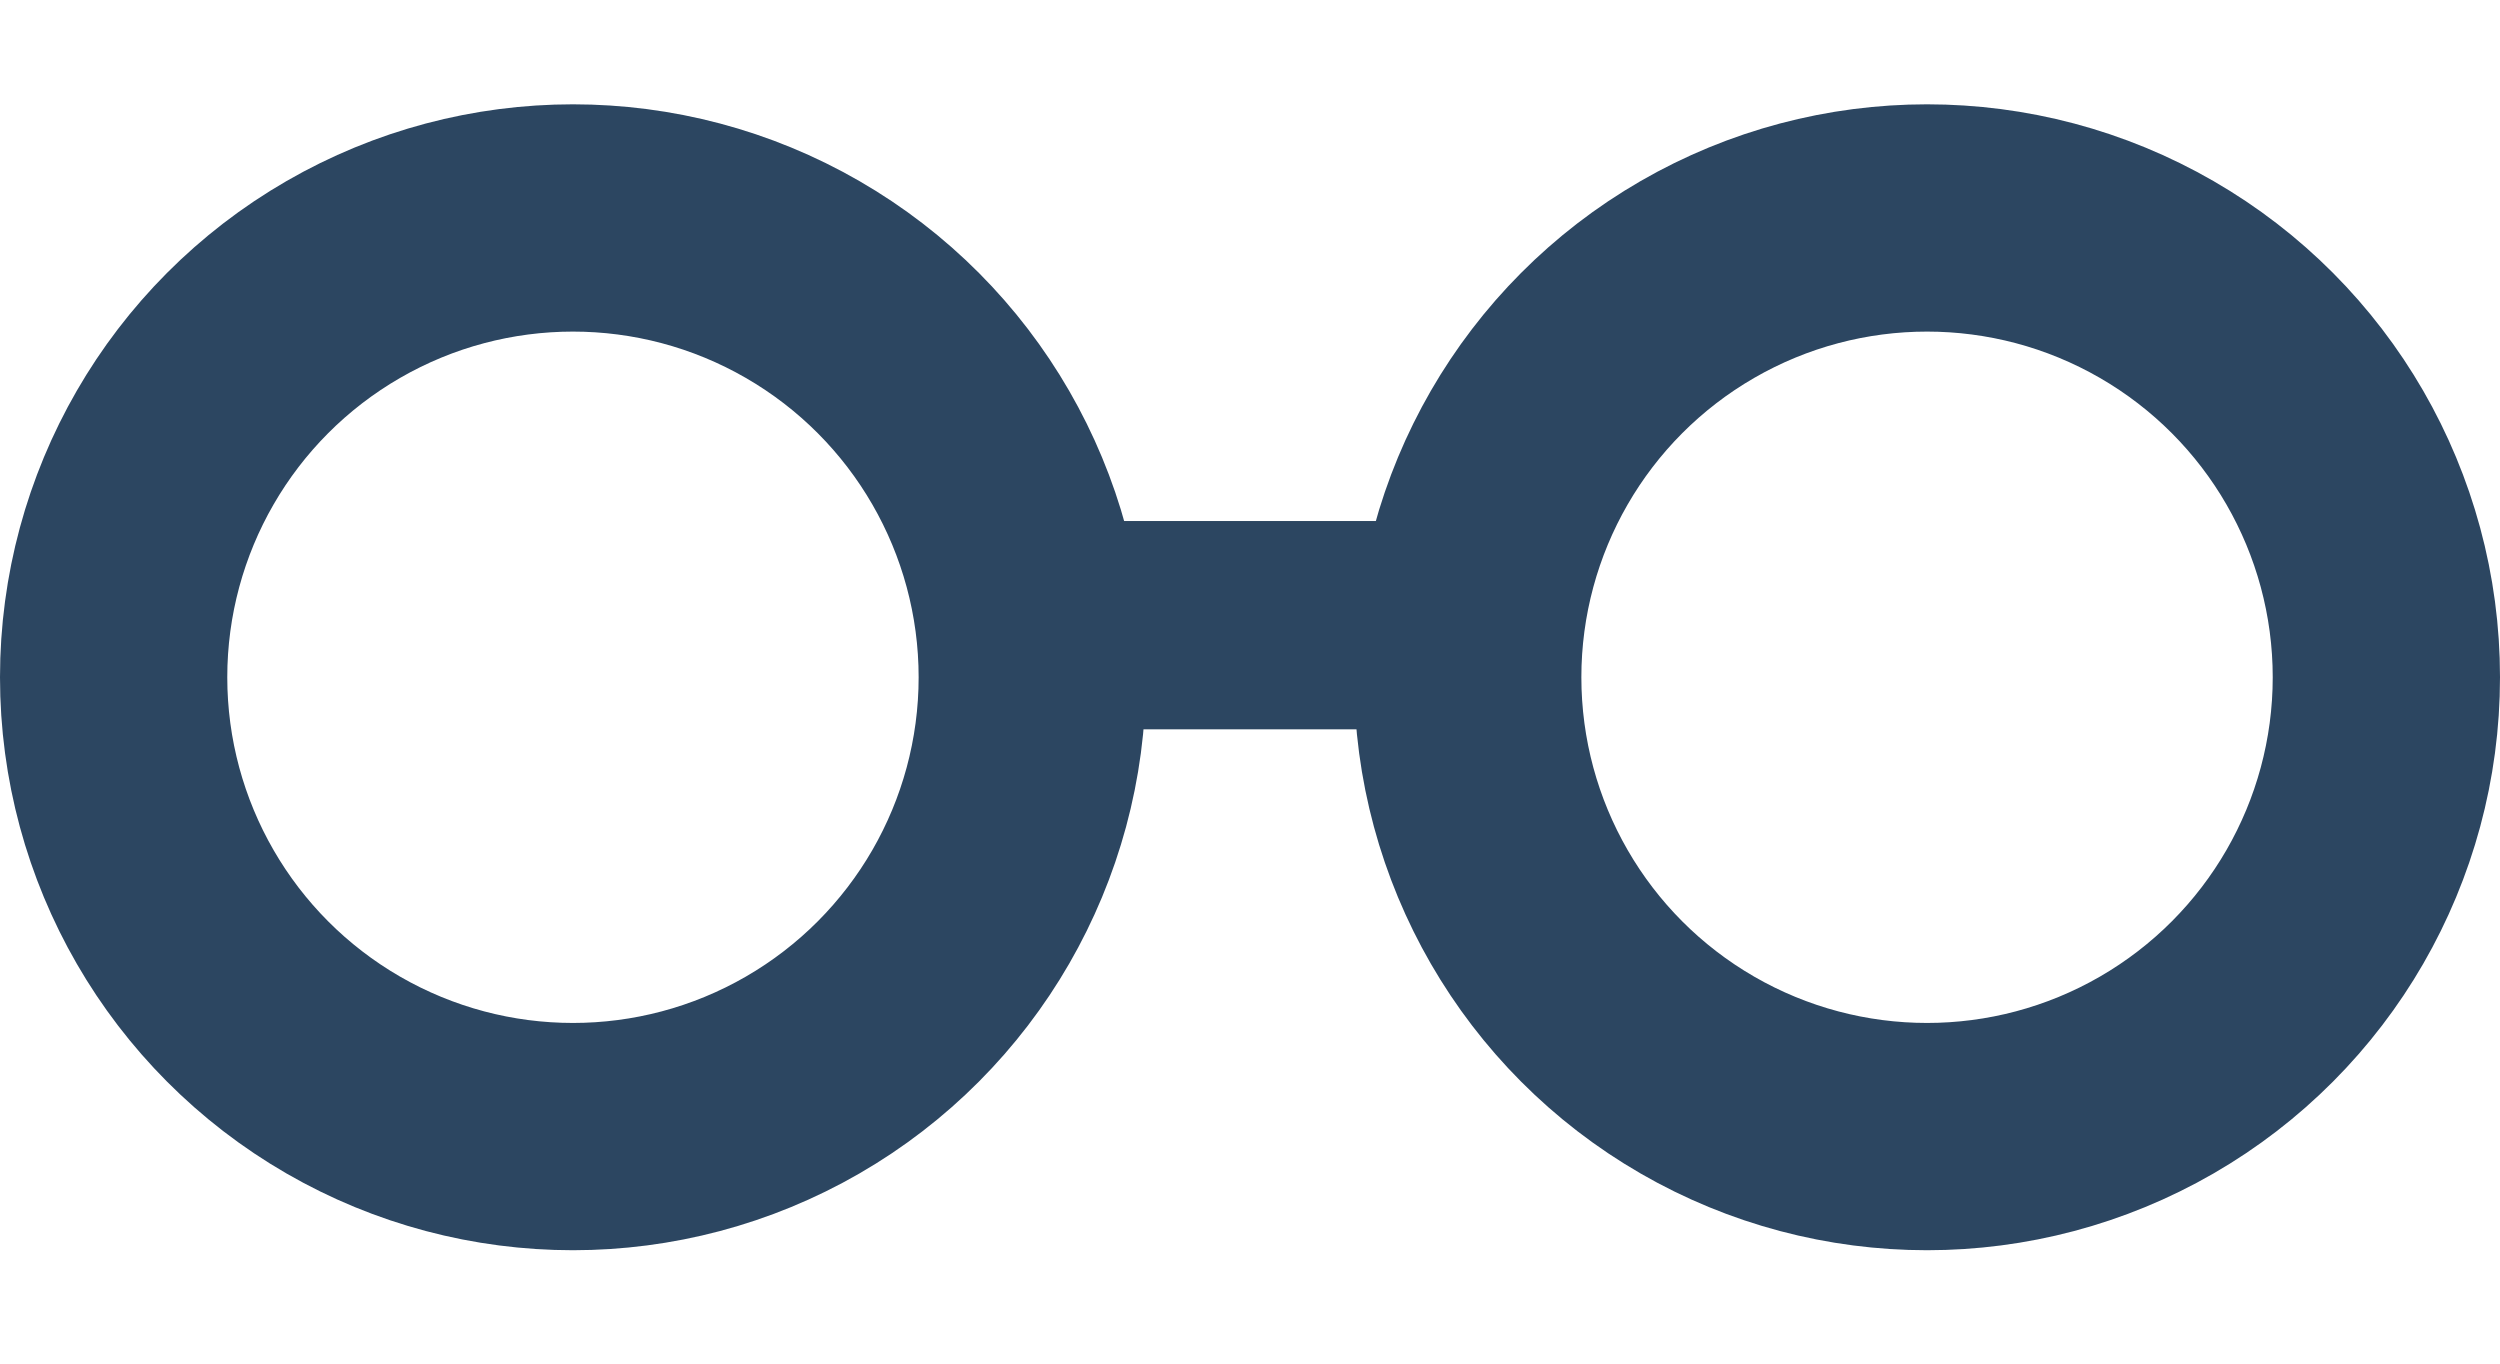 <svg width="22" height="12" viewBox="0 0 22 12" fill="none" xmlns="http://www.w3.org/2000/svg">
<circle cx="5.042" cy="5.96" r="4.042" stroke="#2C4661" stroke-width="2"/>
<circle cx="16.958" cy="5.96" r="4.042" stroke="#2C4661" stroke-width="2"/>
<rect x="9.167" y="4.585" width="3.667" height="1.833" fill="#2C4661"/>
</svg>
